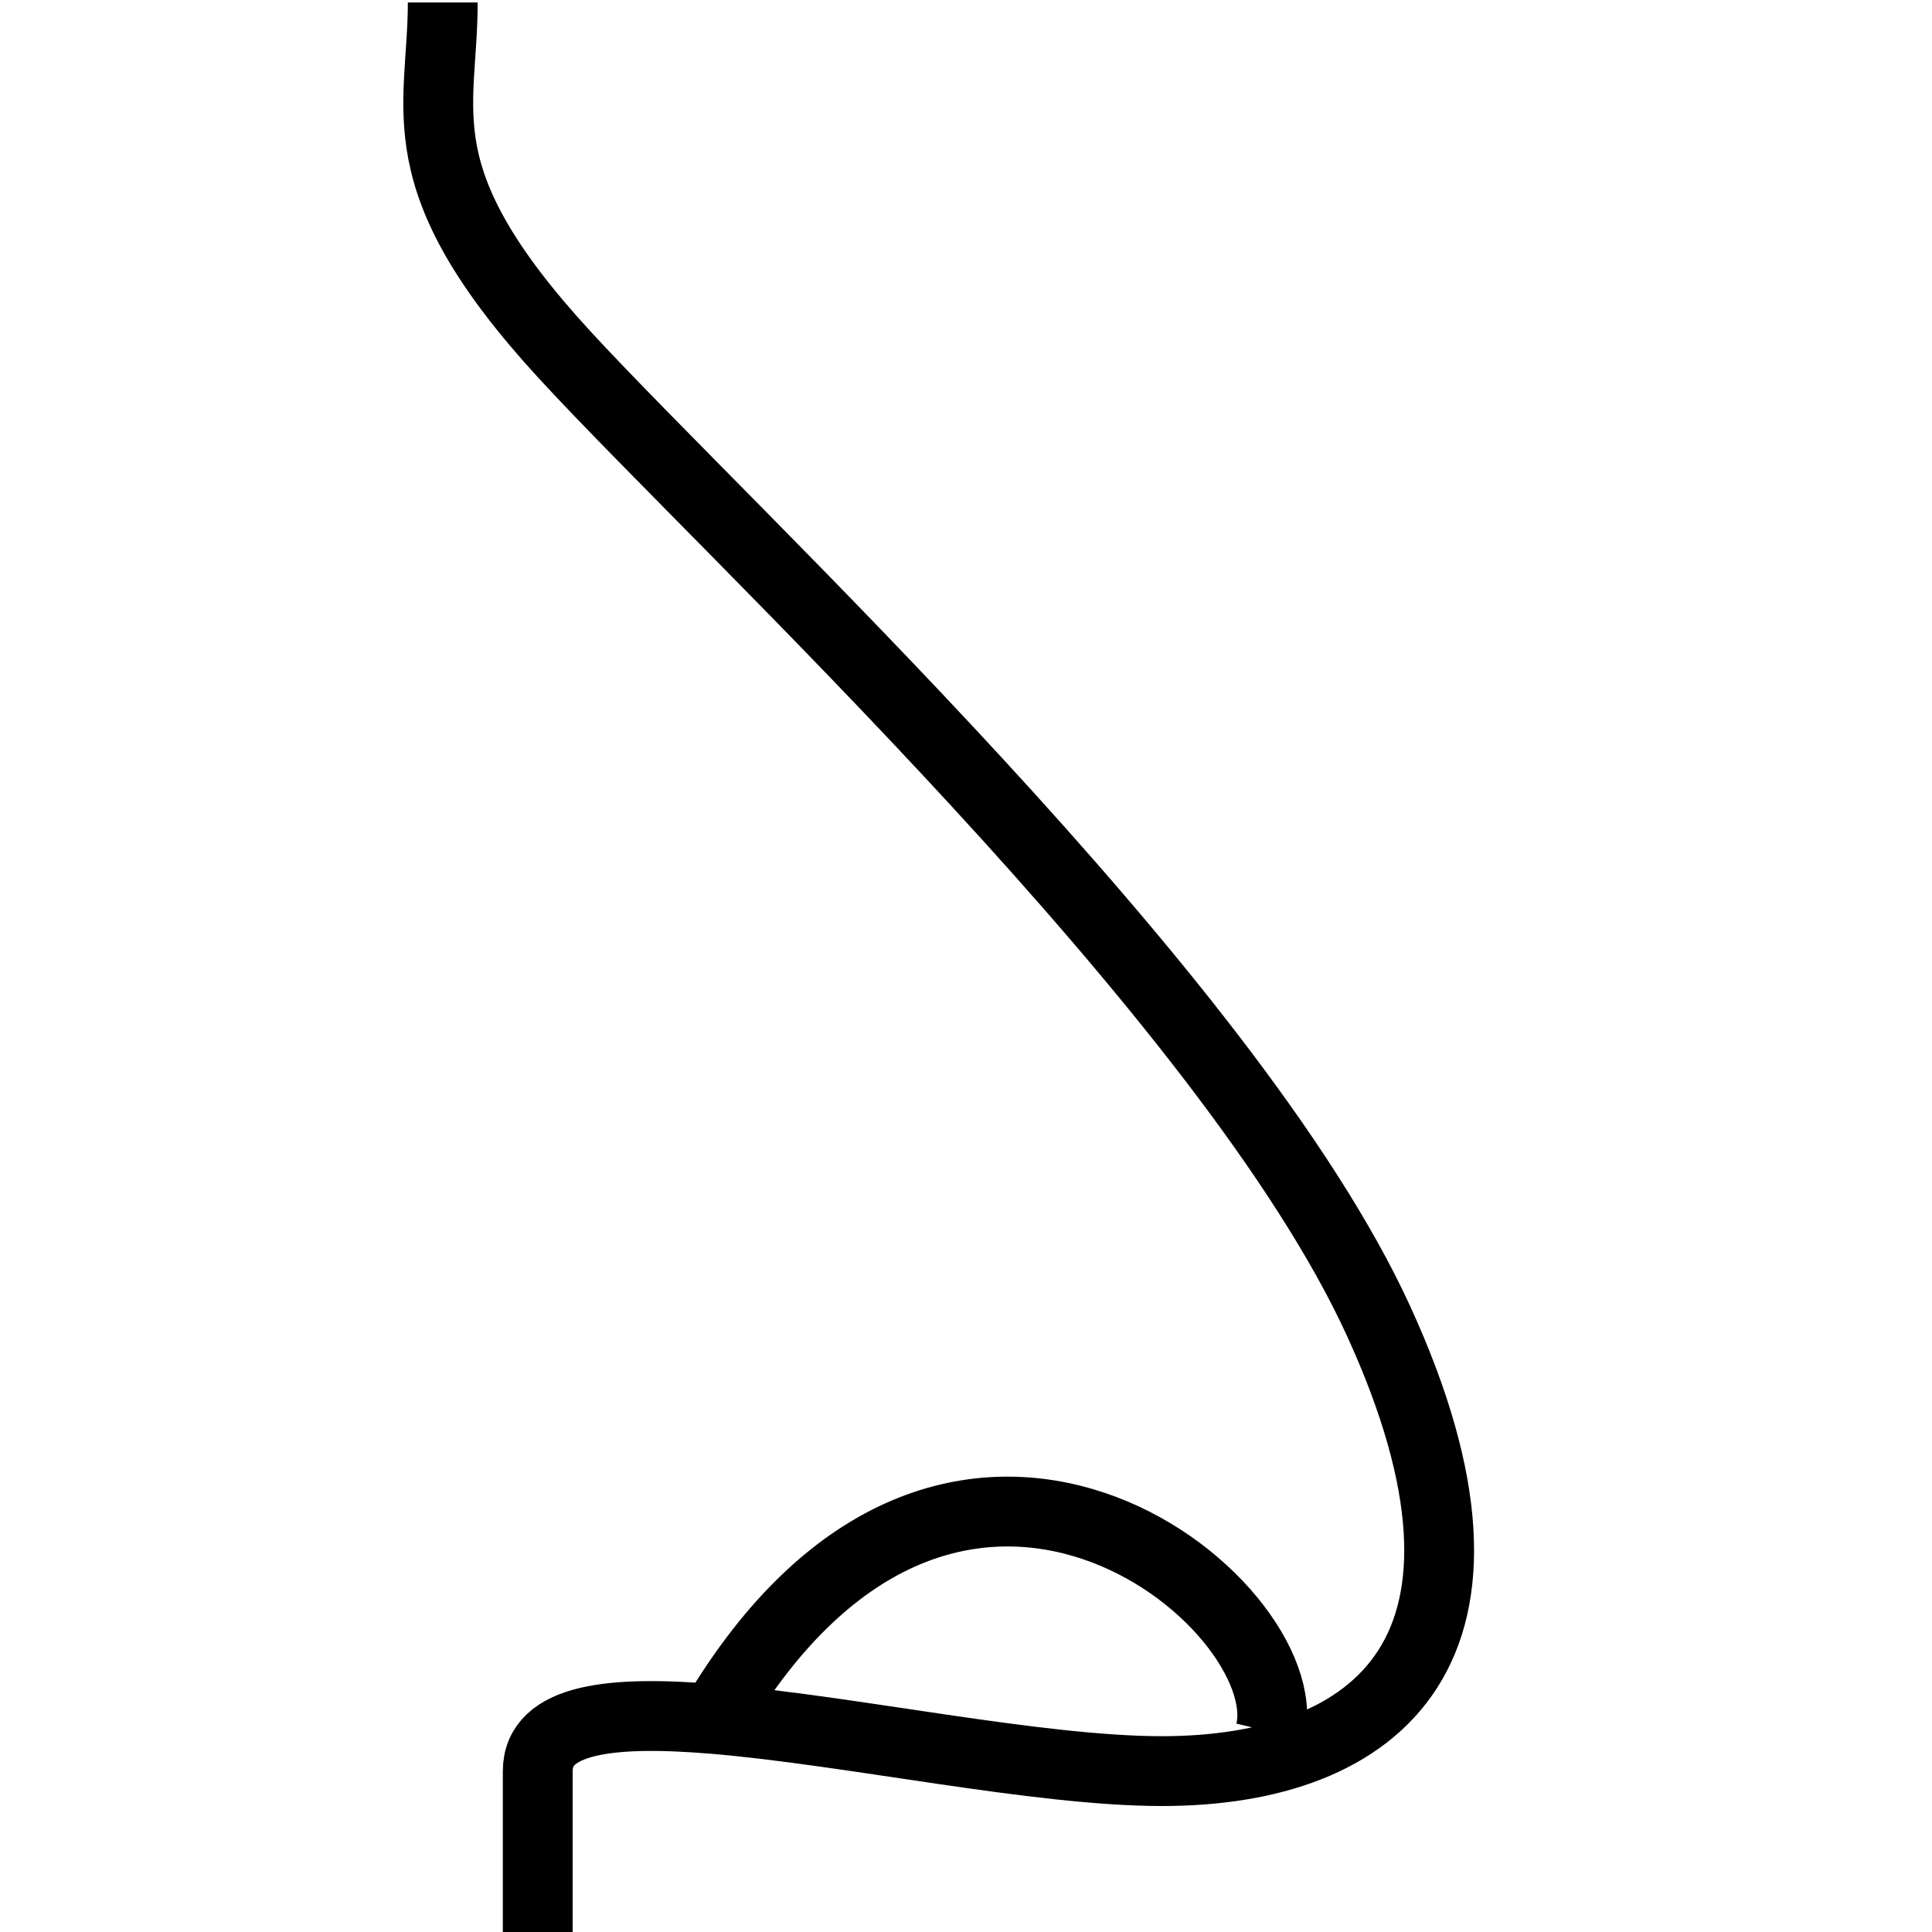 <?xml version="1.0" encoding="UTF-8" standalone="no"?>
<svg
   xmlns:dc="http://purl.org/dc/elements/1.1/"
   xmlns:cc="http://creativecommons.org/ns#"
   xmlns:rdf="http://www.w3.org/1999/02/22-rdf-syntax-ns#"
   xmlns:svg="http://www.w3.org/2000/svg"
   xmlns="http://www.w3.org/2000/svg"
   viewBox="0 0 83 83"
   fill="none"
   version="1.1"
   id="svg4">
  <defs
     id="defs8" />
  <path
     d="m 30.679,73.849 c 5.877,0.492 13.894,2.239 19.235,2.239 9.326,0 15.737,-5.265 9.326,-19.303 -6.412,-14.039 -27.978,-33.927 -34.973,-41.531 C 17.273,7.65 19.021,4.787 19.021,0.107 M 30.679,73.849 c -4.385,-0.367 -7.577,-0.036 -7.577,2.239 v 7.019 m 7.577,-9.258 c 10.263,-17.38 25.202,-4.934 23.898,0.546"
     stroke="currentColor"
     stroke-width="3"
     id="path2" />
</svg>
